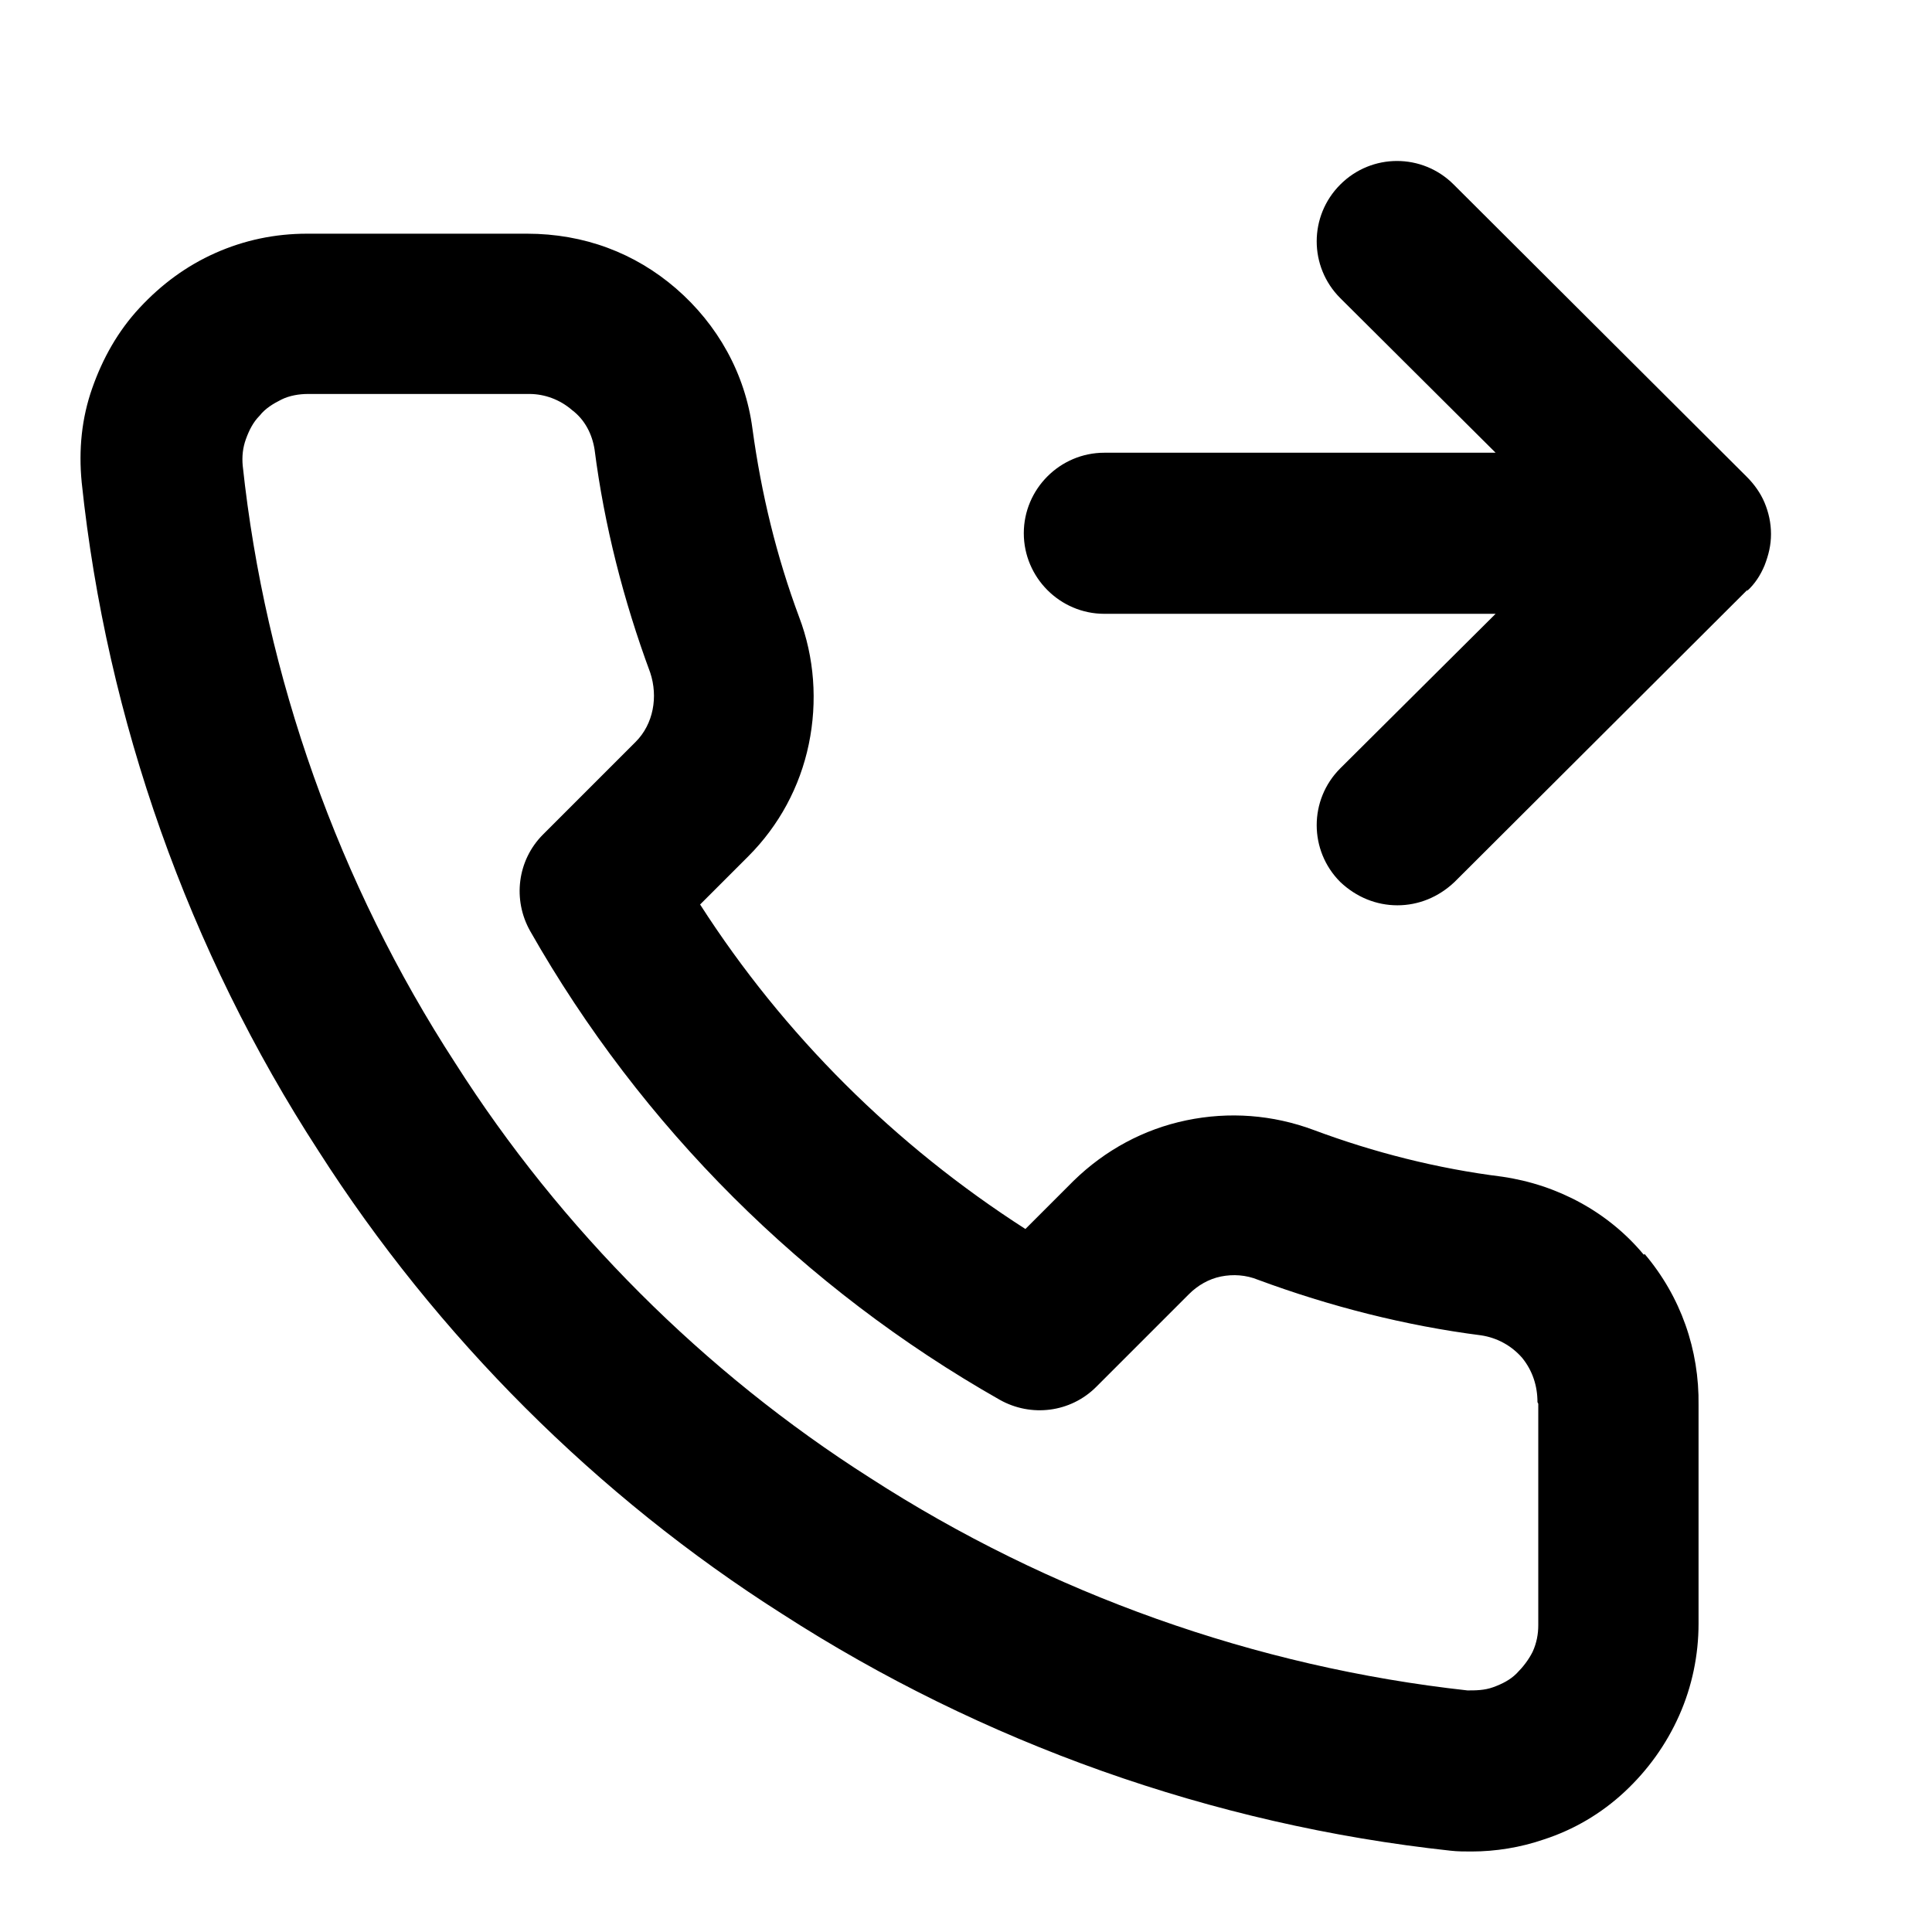 <svg class="fill-current stroke-current w-full h-full" style="color: inherit" stroke-width="0.2" width="24" height="24" viewBox="0 0 24 24" stroke="none" xmlns="http://www.w3.org/2000/svg">
<path d="M21.71 7.324L18.069 10.956C17.869 11.146 17.619 11.246 17.359 11.246C17.099 11.246 16.849 11.146 16.649 10.956C16.259 10.566 16.259 9.935 16.649 9.545L18.579 7.625H13.718C13.168 7.625 12.718 7.174 12.718 6.624C12.718 6.074 13.168 5.624 13.718 5.624H18.579L16.649 3.703C16.259 3.313 16.259 2.683 16.649 2.293C17.039 1.902 17.669 1.902 18.059 2.293L21.7 5.924C21.79 6.014 21.87 6.124 21.92 6.244C21.97 6.364 22 6.494 22 6.634C22 6.774 21.97 6.894 21.92 7.024C21.87 7.144 21.8 7.254 21.7 7.344L21.71 7.324ZM20.43 15.577C20.88 16.108 21.11 16.768 21.1 17.458V20.169C21.1 20.559 21.02 20.949 20.86 21.309C20.7 21.669 20.47 21.99 20.18 22.26C19.89 22.53 19.549 22.73 19.179 22.85C18.889 22.95 18.579 23 18.279 23C18.189 23 18.109 23 18.019 22.99C15.058 22.67 12.198 21.649 9.717 20.049C7.416 18.588 5.426 16.598 3.956 14.297C2.345 11.816 1.325 8.945 1.015 5.994C0.975 5.584 1.015 5.194 1.145 4.824C1.275 4.453 1.465 4.113 1.735 3.823C2.005 3.533 2.315 3.303 2.675 3.143C3.035 2.983 3.415 2.903 3.816 2.903H6.546C7.256 2.903 7.887 3.143 8.397 3.583C8.917 4.033 9.257 4.643 9.347 5.324C9.457 6.134 9.647 6.914 9.927 7.665C10.117 8.165 10.157 8.715 10.047 9.245C9.937 9.775 9.677 10.255 9.297 10.636L8.697 11.236C9.737 12.856 11.117 14.227 12.738 15.267L13.338 14.667C13.728 14.287 14.208 14.027 14.738 13.917C15.268 13.807 15.809 13.847 16.319 14.037C17.069 14.317 17.859 14.517 18.659 14.617C19.349 14.717 19.98 15.057 20.42 15.587L20.43 15.577ZM19.099 17.418C19.099 17.218 19.039 17.028 18.909 16.868C18.779 16.718 18.599 16.618 18.399 16.588C17.459 16.468 16.519 16.228 15.628 15.898C15.478 15.837 15.318 15.827 15.168 15.857C15.018 15.887 14.878 15.967 14.768 16.078L13.618 17.228C13.298 17.548 12.808 17.608 12.418 17.388C9.987 16.008 7.967 13.997 6.586 11.566C6.366 11.176 6.426 10.686 6.746 10.366L7.897 9.215C8.007 9.105 8.077 8.965 8.107 8.815C8.137 8.665 8.127 8.505 8.077 8.355C7.747 7.464 7.506 6.524 7.386 5.584C7.356 5.394 7.266 5.214 7.106 5.094C6.956 4.964 6.766 4.894 6.576 4.894H3.826C3.716 4.894 3.595 4.914 3.495 4.964C3.395 5.014 3.295 5.074 3.225 5.164C3.145 5.244 3.095 5.344 3.055 5.454C3.015 5.564 3.005 5.674 3.015 5.784C3.295 8.405 4.206 10.976 5.656 13.207C6.966 15.267 8.747 17.048 10.807 18.358C13.038 19.799 15.598 20.709 18.229 20.999C18.329 20.999 18.439 20.999 18.549 20.959C18.659 20.919 18.759 20.869 18.839 20.789C18.919 20.709 18.989 20.619 19.039 20.519C19.089 20.409 19.109 20.299 19.109 20.189V17.438L19.099 17.418Z" />
</svg>
